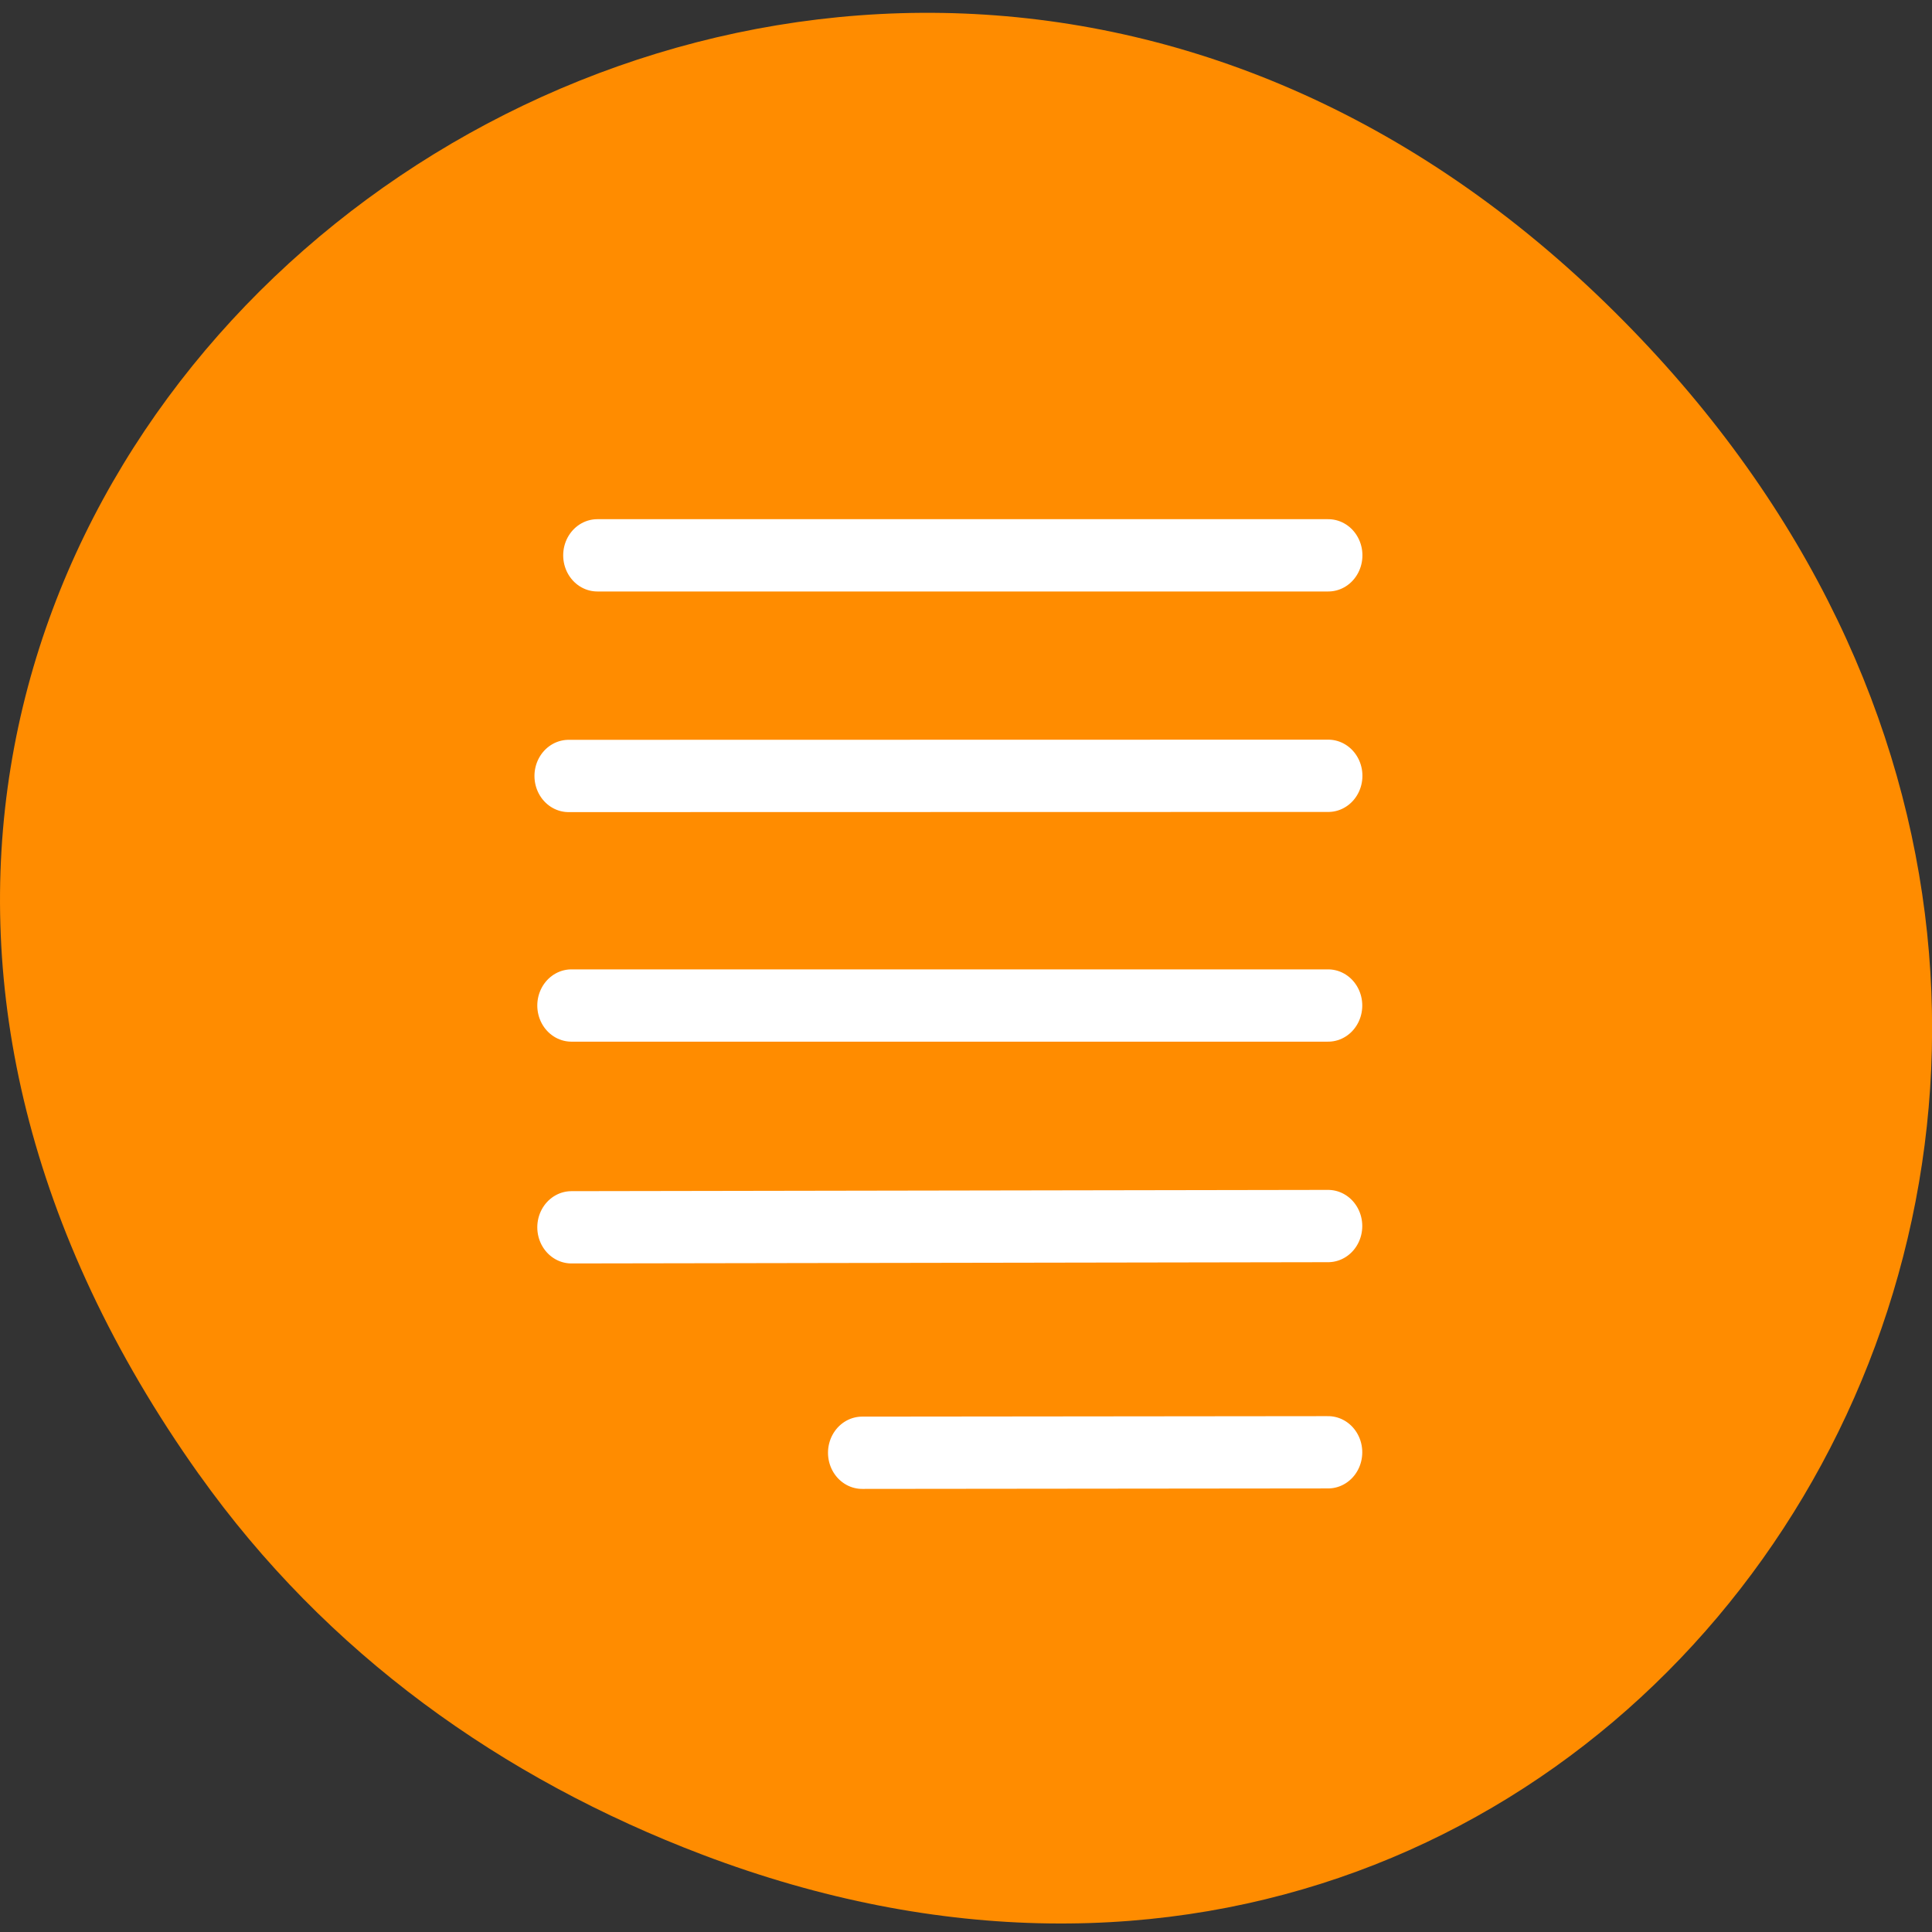 <svg xmlns="http://www.w3.org/2000/svg" viewBox="0 0 48 48"><rect x="0" y="0" width="48" height="48" fill="#333333" stroke="none"/><path d="m 4.945 36.633 c -17.258 -24.277 14.613 -48.879 34.949 -29.1 c 19.16 18.641 1.395 47.598 -22.441 38.547 c -4.977 -1.891 -9.34 -4.992 -12.508 -9.449" fill="#ff8c00"/><g stroke="#fff" stroke-linecap="round" stroke-width="3.956" transform="matrix(-0.429 0 0 0.454 38.876 5.641)"><g fill="#ff4500"><path d="m 13.705 67.05 l 26.985 0.026"/><path d="m 13.705 54.669 l 43.821 0.069"/></g><path d="m 13.705 42.601 h 43.821" fill="none"/><path d="m 13.696 30.03 l 43.994 0.009" fill="#ff4500"/><path d="m 13.696 17.965 h 42.33" fill="none"/></g></svg>